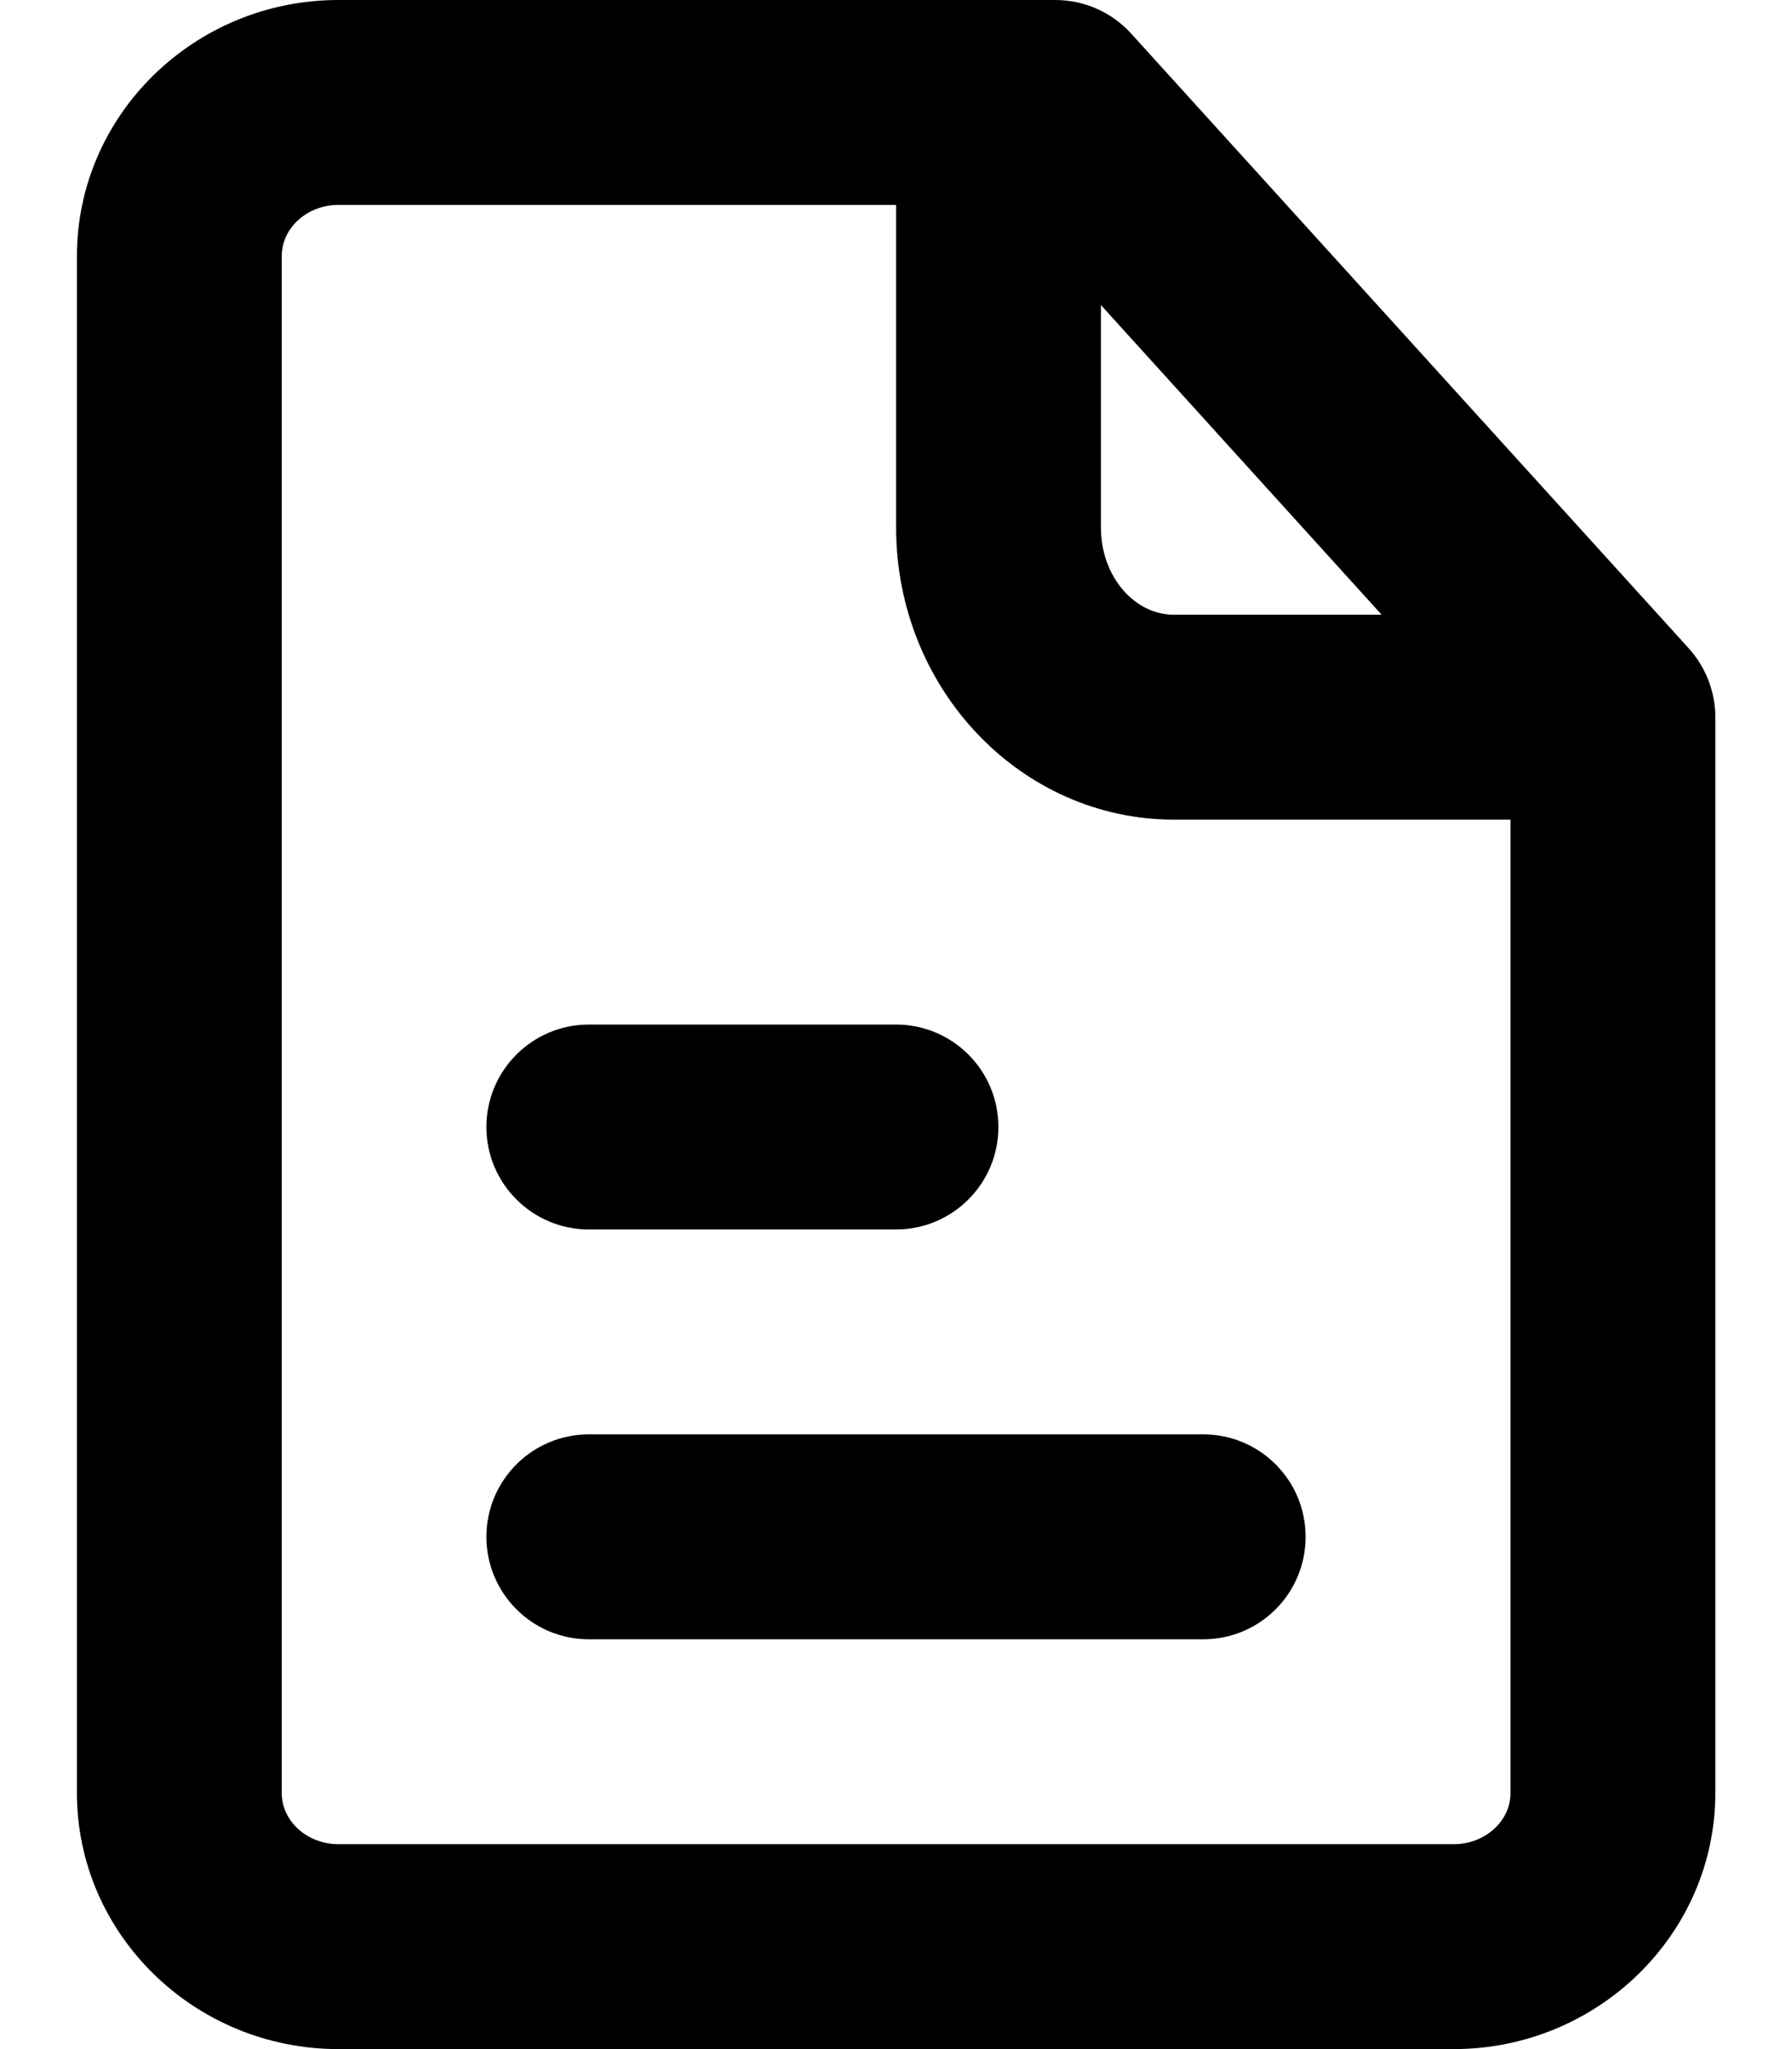 <svg viewBox="0 0 14 16" xmlns="http://www.w3.org/2000/svg">
  <path
    d="M7 9.6H4.6C4.159 9.6 3.8 9.242 3.8 8.8C3.8 8.358 4.159 8 4.6 8H7C7.442 8 7.8 8.358 7.8 8.8C7.8 9.242 7.442 9.6 7 9.6ZM4.6 11.2H9.4C9.843 11.2 10.2 11.558 10.2 12C10.2 12.442 9.843 12.8 9.4 12.8H4.6C4.159 12.8 3.8 12.442 3.8 12C3.8 11.558 4.159 11.2 4.6 11.2ZM11.356 14.4H2.645C2.4 14.4 2.201 14.221 2.201 14V2C2.201 1.779 2.4 1.6 2.645 1.6H7.001V4.12C7.001 5.378 7.974 6.4 9.172 6.4H11.801V14C11.801 14.221 11.601 14.4 11.356 14.4ZM8.601 2.382L10.794 4.8H9.172C8.857 4.8 8.601 4.495 8.601 4.12V2.382ZM13.193 5.062L8.837 0.262C8.685 0.095 8.471 0 8.245 0H2.645C1.517 0 0.601 0.898 0.601 2V14C0.601 15.102 1.517 16 2.645 16H11.356C12.483 16 13.401 15.102 13.401 14V5.6C13.401 5.401 13.326 5.21 13.193 5.062Z"
  />
</svg>
